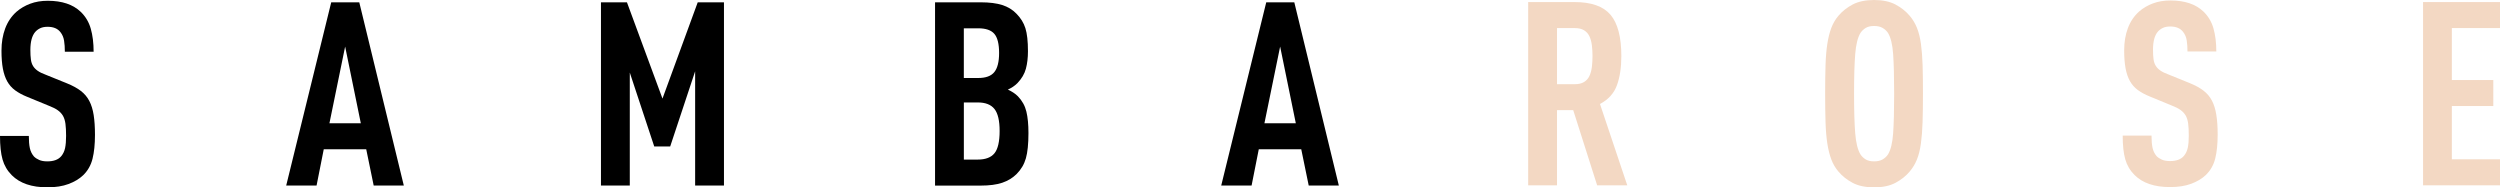 <?xml version="1.0" encoding="utf-8"?>
<!-- Generator: Adobe Illustrator 22.1.0, SVG Export Plug-In . SVG Version: 6.00 Build 0)  -->
<svg version="1.1" id="Layer_1" xmlns="http://www.w3.org/2000/svg" xmlns:xlink="http://www.w3.org/1999/xlink" x="0px" y="0px"
	 viewBox="0 0 9070.9 679.8" style="enable-background:new 0 0 9070.9 679.8;" xml:space="preserve">
<style type="text/css">
	.st0{clip-path:url(#SVGID_2_);}
	.st1{clip-path:url(#SVGID_4_);}
	.st2{clip-path:url(#SVGID_6_);fill:#F3D8C3;}
	.st3{fill:#F3D8C3;}
</style>
<g>
	<defs>
		<rect id="SVGID_1_" x="0" y="0" width="9070.9" height="679.8"/>
	</defs>
	<clipPath id="SVGID_2_">
		<use xlink:href="#SVGID_1_"  style="overflow:visible;"/>
	</clipPath>
	<path class="st0" d="M344.6,489.3c0,34.2-3,63.2-8.9,86.8c-5.9,23.7-17.3,43.6-34.1,59.8c-13.7,13.1-31.3,23.7-52.8,31.7
		c-21.5,8.1-47.2,12.1-77,12.1c-56.7,0-99.6-14.6-128.9-43.9c-16.2-16.2-27.4-35.2-33.6-57C3.1,557.2,0,528.5,0,493.1h104.6
		c0,18.1,1.2,32.8,3.7,44.4c2.5,11.5,7.5,21.6,14.9,30.3c5,5,11.3,9.2,19.1,12.6c7.8,3.4,17.6,5.1,29.4,5.1c23,0,39.8-6.2,50.4-18.7
		c6.8-8.1,11.5-17.9,14-29.4c2.5-11.5,3.7-26.3,3.7-44.4c0-17.4-0.8-32.1-2.3-43.9c-1.6-11.8-4.7-21.6-9.3-29.4
		c-4.7-7.8-11.1-14.5-19.1-20.1c-8.1-5.6-18.7-10.9-31.8-15.9l-79.4-32.7c-16.8-6.8-31.1-14.6-43-23.3
		c-11.8-8.7-21.3-19.4-28.5-32.2c-7.2-12.8-12.5-28.2-15.9-46.2c-3.4-18-5.1-39.8-5.1-65.4c0-29.9,4.5-56.8,13.5-80.8
		c9-24,22.6-44,40.6-60.2c14.3-12.4,31-22.3,50-29.4c19-7.2,40.3-10.7,64-10.7c51.7,0,91.5,13.4,119.5,40.2
		c17.4,16.8,29.6,37.2,36.4,61.2c6.8,24,10.3,51.8,10.3,83.6H235.3c0-14.9-0.9-28.3-2.8-40.2c-1.9-11.8-6.2-22.1-13.1-30.8
		c-10-13.1-25.5-19.6-46.7-19.6c-10.6,0-19.5,1.7-26.6,5.1c-7.2,3.4-13.2,7.9-18.2,13.5c-11.8,13.7-17.7,35.5-17.7,65.4
		c0,13.7,0.6,25.2,1.9,34.6c1.2,9.3,3.9,17.3,7.9,23.8c4,6.5,9.6,12.3,16.8,17.3c7.1,5,16.6,9.7,28.5,14l78.4,31.8
		c19.9,8.1,36.4,17.1,49.5,27.1c13.1,10,23.3,22.1,30.8,36.4c7.5,14.3,12.8,31.4,15.9,51.4C343,437.4,344.6,461.3,344.6,489.3"/>
</g>
<path d="M1252.3,169l-57,278.3h113.9L1252.3,169z M1355.9,673.3l-27.1-131.7h-154.1l-26.1,131.7h-110.2L1201.8,8.4h101.8
	l161.6,664.9H1355.9z"/>
<polygon points="2522.2,673.3 2522.2,258.7 2431.7,531.4 2373.8,531.4 2285.1,263.3 2285.1,673.3 2180.5,673.3 2180.5,8.4 
	2274.8,8.4 2403.7,357.7 2531.6,8.4 2626.8,8.4 2626.8,673.3 "/>
<g>
	<defs>
		<rect id="SVGID_3_" x="0" y="0" width="9070.9" height="679.8"/>
	</defs>
	<clipPath id="SVGID_4_">
		<use xlink:href="#SVGID_3_"  style="overflow:visible;"/>
	</clipPath>
	<path class="st1" d="M3627,475.3c0-37.4-6.2-64-18.7-79.8c-12.5-15.9-32.7-23.8-60.7-23.8h-50.4V579h50.4c28,0,48.2-7.6,60.7-22.9
		C3620.7,540.8,3627,513.9,3627,475.3 M3625.1,192.4c0-33-5.8-56.2-17.3-69.6c-11.5-13.4-31-20.1-58.4-20.1h-52.3V283h52.3
		c27.4,0,46.8-7.1,58.4-21.5C3619.3,247.2,3625.1,224.1,3625.1,192.4 M3731.6,482.8c0,39.2-3.1,69.7-9.3,91.5
		c-6.2,21.8-17.4,40.8-33.6,57c-14.3,14.3-31.8,24.9-52.3,31.8c-20.5,6.9-46.7,10.3-78.4,10.3h-165.3V8.4h166.2
		c31.1,0,57,3.3,77.5,9.8c20.5,6.5,37.7,17,51.4,31.3c15.6,15.6,26.5,33.2,32.7,52.8c6.2,19.6,9.3,47.5,9.3,83.6
		c0,23.7-2.5,44.8-7.5,63.5c-5,18.7-15.3,36.1-30.8,52.3c-5,5-10.3,9.3-15.9,13.1c-5.6,3.7-11.8,7.2-18.7,10.3
		c14.9,6.9,27.1,14.9,36.4,24.3c15.6,16.2,25.8,34.7,30.8,55.6C3729.1,425.7,3731.6,451.7,3731.6,482.8"/>
</g>
<path d="M4644.8,169l-57,278.3h113.9L4644.8,169z M4748.5,673.3l-27.1-131.7h-154.1l-26.1,131.7H4431L4594.4,8.4h101.8l161.6,664.9
	H4748.5z"/>
<g>
	<defs>
		<rect id="SVGID_5_" x="0" y="0" width="9070.9" height="679.8"/>
	</defs>
	<clipPath id="SVGID_6_">
		<use xlink:href="#SVGID_5_"  style="overflow:visible;"/>
	</clipPath>
	<path class="st2" d="M5778.2,203.6c0-13.7-0.8-26.8-2.3-39.2c-1.6-12.4-4.5-23.3-8.9-32.7c-4.4-9.3-10.9-16.6-19.6-21.9
		c-8.7-5.3-19.9-7.9-33.6-7.9h-64.4v203.6h64.4c13.7,0,24.9-2.6,33.6-7.9c8.7-5.3,15.2-12.6,19.6-21.9c4.3-9.3,7.3-20.2,8.9-32.7
		C5777.4,230.4,5778.2,217.3,5778.2,203.6 M5795,672.4l-86.8-272.7h-58.8v272.7h-104.6V7.5h168.1c61,0,104.6,15.4,130.7,46.2
		c26.1,30.8,39.2,80.8,39.2,149.9c0,41.1-5.3,76.3-15.9,105.5c-10.6,29.3-31.1,52-61.6,68.2l99,295.1H5795z"/>
	<path class="st2" d="M6872.7,339.9c0-61-1.3-108.9-3.7-143.8c-2.5-34.9-8.7-60.4-18.7-76.6c-5-7.5-11.5-13.5-19.6-18.2
		c-8.1-4.7-18.4-7-30.8-7c-12.5,0-22.6,2.3-30.3,7c-7.8,4.7-14.2,10.7-19.1,18.2c-10,16.2-16.3,41.7-19.1,76.6
		c-2.8,34.9-4.2,82.8-4.2,143.8c0,61,1.4,109,4.2,143.8c2.8,34.9,9.2,60.4,19.1,76.6c5,7.5,11.4,13.5,19.1,18.2
		c7.8,4.7,17.9,7,30.3,7c12.4,0,22.7-2.3,30.8-7c8.1-4.7,14.6-10.7,19.6-18.2c10-16.2,16.2-41.7,18.7-76.6
		C6871.4,448.9,6872.7,400.9,6872.7,339.9 M6977.2,339.9c0,39.2-0.5,73.6-1.4,103.2c-0.9,29.6-3,55.6-6.1,78
		c-3.1,22.4-7.9,41.7-14.5,57.9c-6.5,16.2-15.4,30.8-26.6,43.9c-13.7,16.2-30.8,29.7-51.4,40.6c-20.5,10.9-46.4,16.3-77.5,16.3
		c-31.1,0-57-5.5-77.5-16.3c-20.5-10.9-37.7-24.4-51.4-40.6c-11.2-13.1-19.9-27.9-26.1-44.4c-6.2-16.5-11.1-35.8-14.5-57.9
		c-3.4-22.1-5.6-47.9-6.5-77.5c-0.9-29.6-1.4-64-1.4-103.2c0-39.2,0.5-73.6,1.4-103.2c0.9-29.6,3.1-55.4,6.5-77.5
		c3.4-22.1,8.2-41.4,14.5-57.9c6.2-16.5,14.9-31.3,26.1-44.4c13.7-16.2,30.8-29.7,51.4-40.6C6742.9,5.5,6768.7,0,6799.8,0
		c31.1,0,57,5.5,77.5,16.3c20.5,10.9,37.7,24.4,51.4,40.6c11.2,13.1,20.1,27.7,26.6,43.9c6.5,16.2,11.4,35.5,14.5,57.9
		c3.1,22.4,5.1,48.4,6.1,78C6976.8,266.3,6977.2,300.7,6977.2,339.9"/>
	<path class="st2" d="M8046.5,488.4c0,34.2-3,63.2-8.9,86.8c-5.9,23.7-17.3,43.6-34.1,59.8c-13.7,13.1-31.3,23.7-52.8,31.7
		c-21.5,8.1-47.2,12.1-77,12.1c-56.7,0-99.6-14.6-128.9-43.9c-16.2-16.2-27.4-35.2-33.6-57c-6.2-21.8-9.3-50.4-9.3-85.9h104.6
		c0,18.1,1.2,32.8,3.7,44.4c2.5,11.5,7.5,21.6,14.9,30.3c5,5,11.4,9.2,19.1,12.6c7.8,3.4,17.6,5.1,29.4,5.1c23,0,39.8-6.2,50.4-18.7
		c6.8-8.1,11.5-17.9,14-29.4c2.5-11.5,3.7-26.3,3.7-44.4c0-17.4-0.8-32.1-2.3-43.9c-1.6-11.8-4.7-21.6-9.3-29.4
		c-4.7-7.8-11.1-14.5-19.1-20.1c-8.1-5.6-18.7-10.9-31.8-15.9l-79.4-32.7c-16.8-6.8-31.1-14.6-43-23.3
		c-11.8-8.7-21.3-19.4-28.5-32.2c-7.2-12.8-12.5-28.2-15.9-46.2c-3.4-18-5.1-39.8-5.1-65.4c0-29.9,4.5-56.8,13.5-80.8
		c9-24,22.6-44,40.6-60.2c14.3-12.4,31-22.3,50-29.4c19-7.2,40.3-10.7,64-10.7c51.7,0,91.5,13.4,119.5,40.2
		c17.4,16.8,29.6,37.2,36.4,61.2c6.8,24,10.3,51.8,10.3,83.6h-104.6c0-14.9-0.9-28.3-2.8-40.2c-1.9-11.8-6.2-22.1-13.1-30.8
		c-10-13.1-25.5-19.6-46.7-19.6c-10.6,0-19.5,1.7-26.6,5.1c-7.2,3.4-13.2,7.9-18.2,13.5c-11.8,13.7-17.7,35.5-17.7,65.4
		c0,13.7,0.6,25.2,1.9,34.6c1.2,9.3,3.9,17.3,7.9,23.8c4,6.5,9.6,12.3,16.8,17.3c7.1,5,16.6,9.7,28.5,14l78.4,31.8
		c19.9,8.1,36.4,17.1,49.5,27.1c13.1,10,23.3,22.1,30.8,36.4c7.5,14.3,12.8,31.4,15.9,51.4C8044.9,436.4,8046.5,460.4,8046.5,488.4"
		/>
</g>
<polygon class="st3" points="8791.7,672.4 9070.9,672.4 9070.9,578 8896.2,578 8896.2,384.7 9046.6,384.7 9046.6,290.4 
	8896.2,290.4 8896.2,101.8 9070.9,101.8 9070.9,7.5 8791.7,7.5 "/>
</svg>
